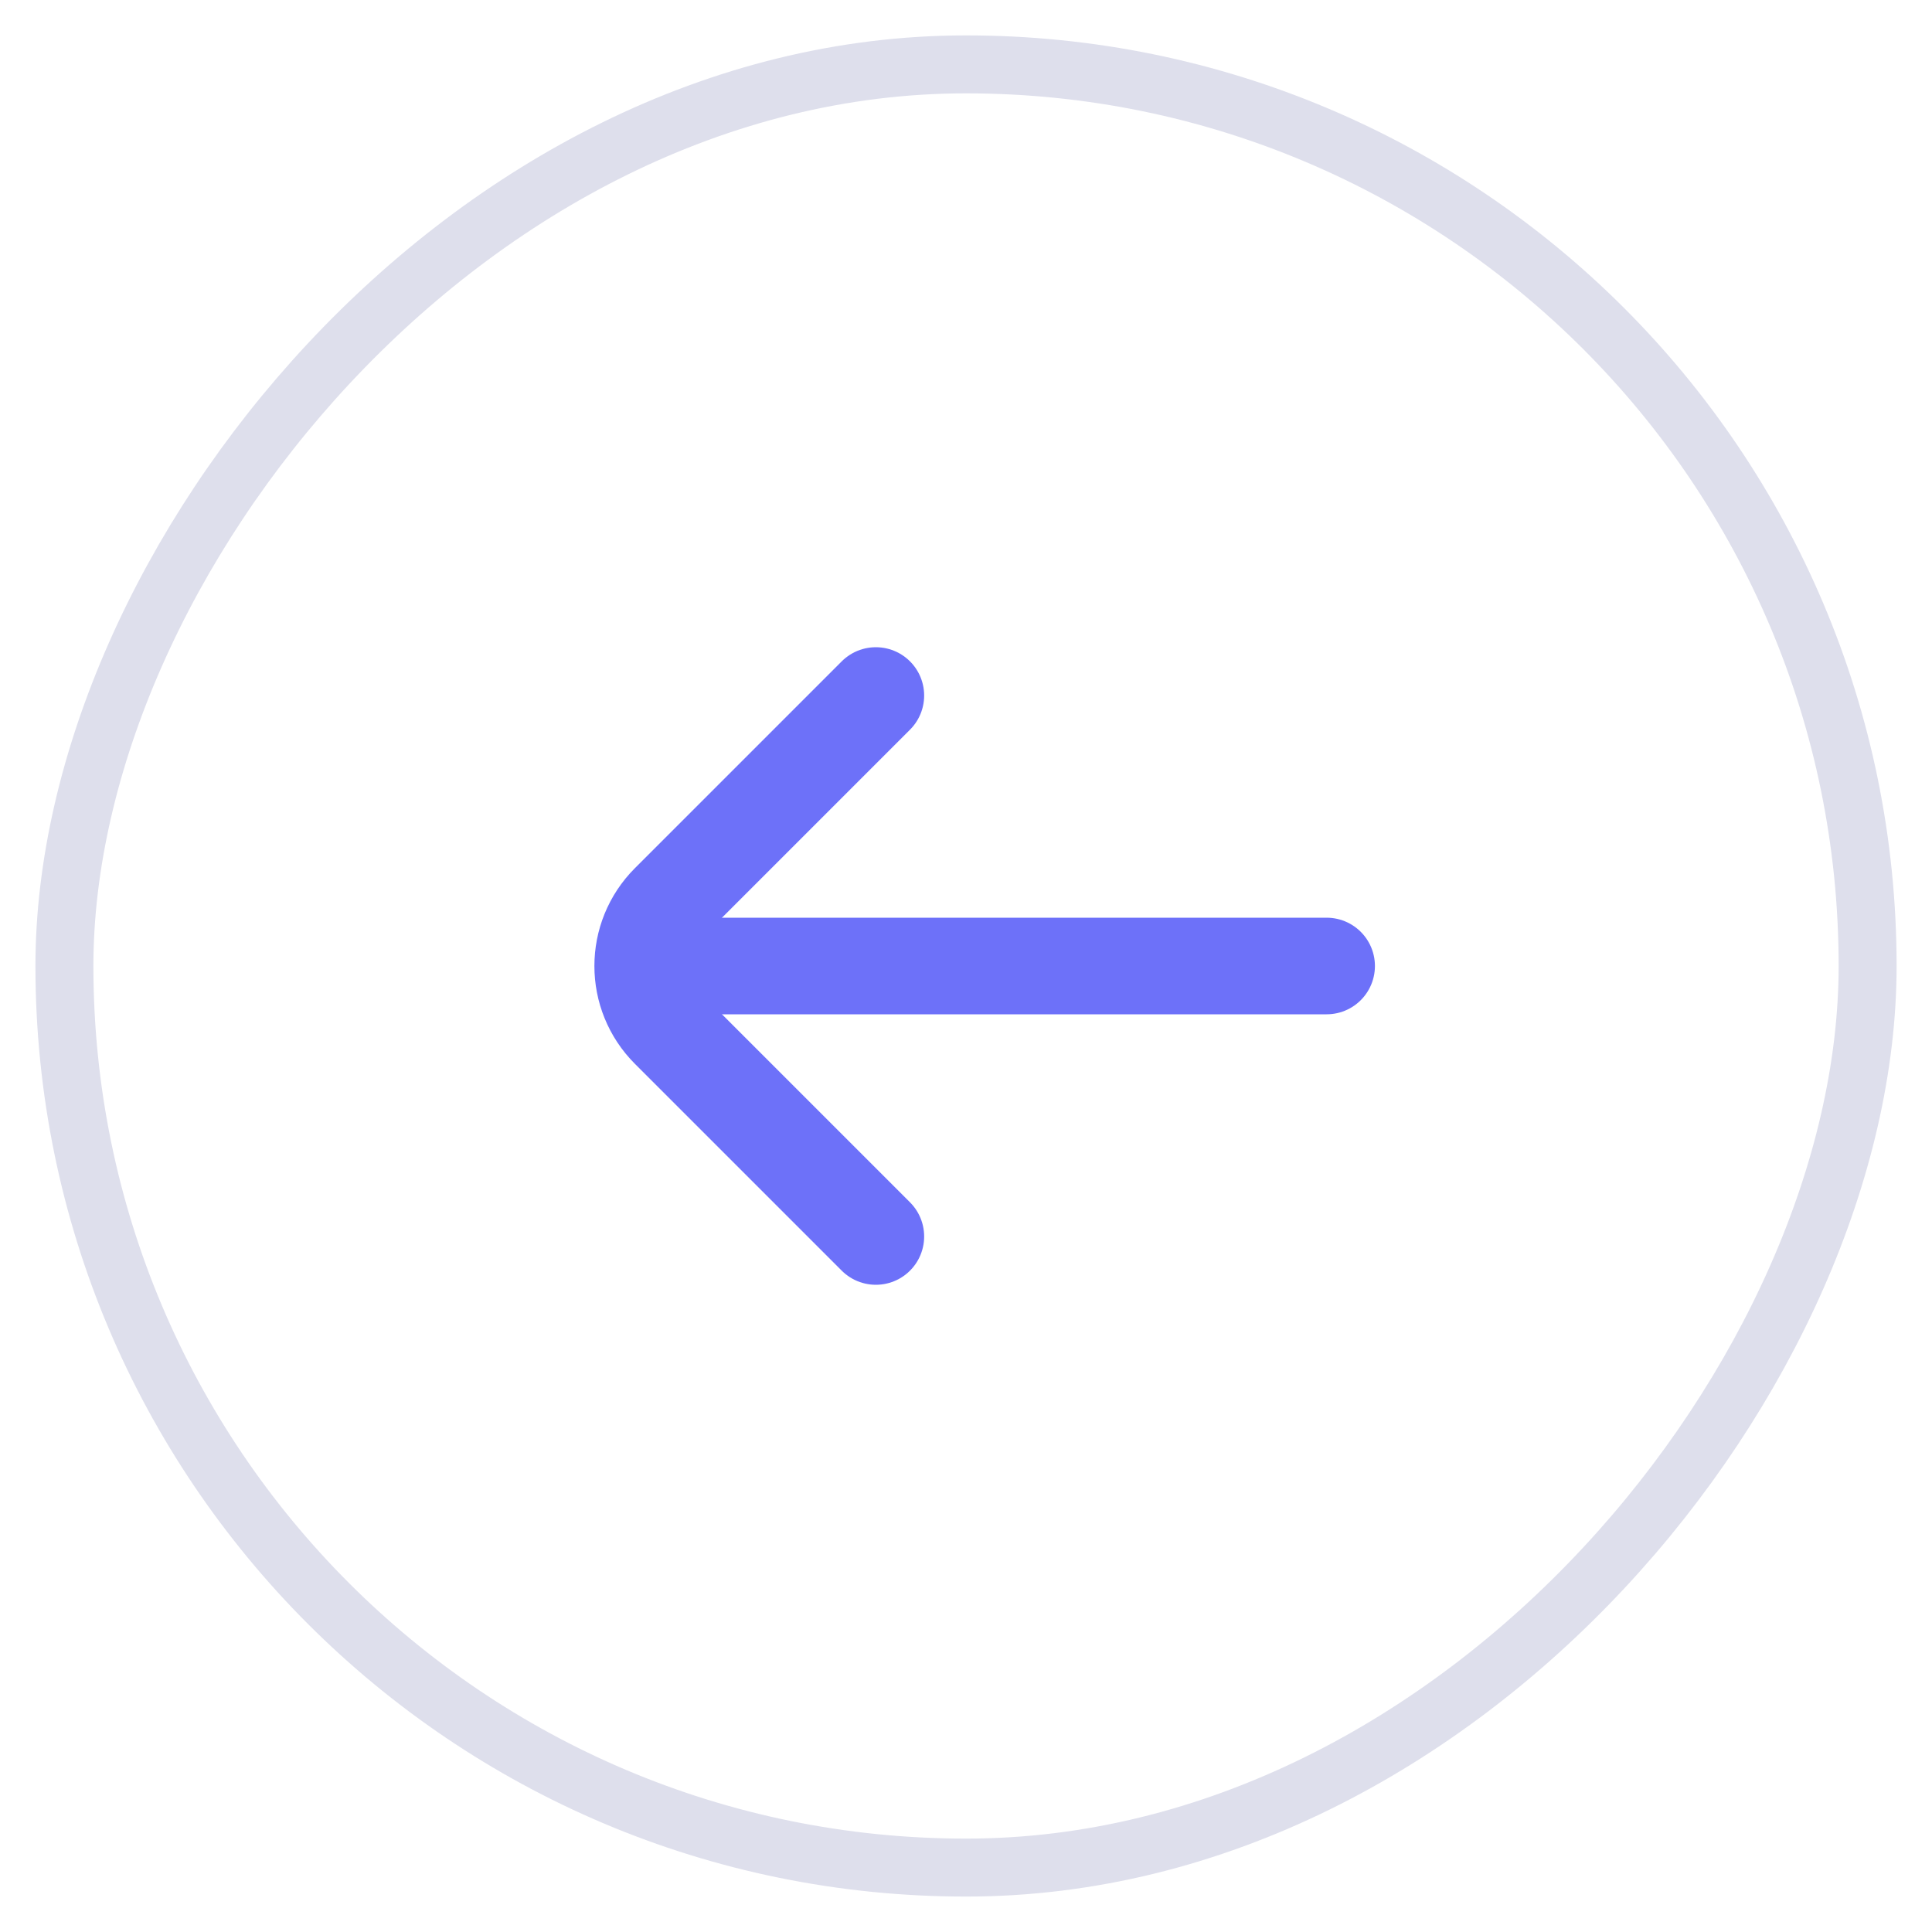 <svg width="50" height="50" viewBox="0 0 50 50" fill="none" xmlns="http://www.w3.org/2000/svg">
<rect width="46.667" height="46.667" rx="23.333" transform="matrix(1 0 0 -1 1.667 48.333)" stroke="#DEDFEC" stroke-width="1.5"/>
<path d="M22.667 18L17.317 23.35C16.405 24.261 16.405 25.739 17.317 26.65L22.667 32" stroke="#6D71F9" stroke-width="2.5" stroke-linecap="round"/>
<path d="M18 25L34.333 25" stroke="#6D71F9" stroke-width="2.5" stroke-linecap="round"/>
</svg>
